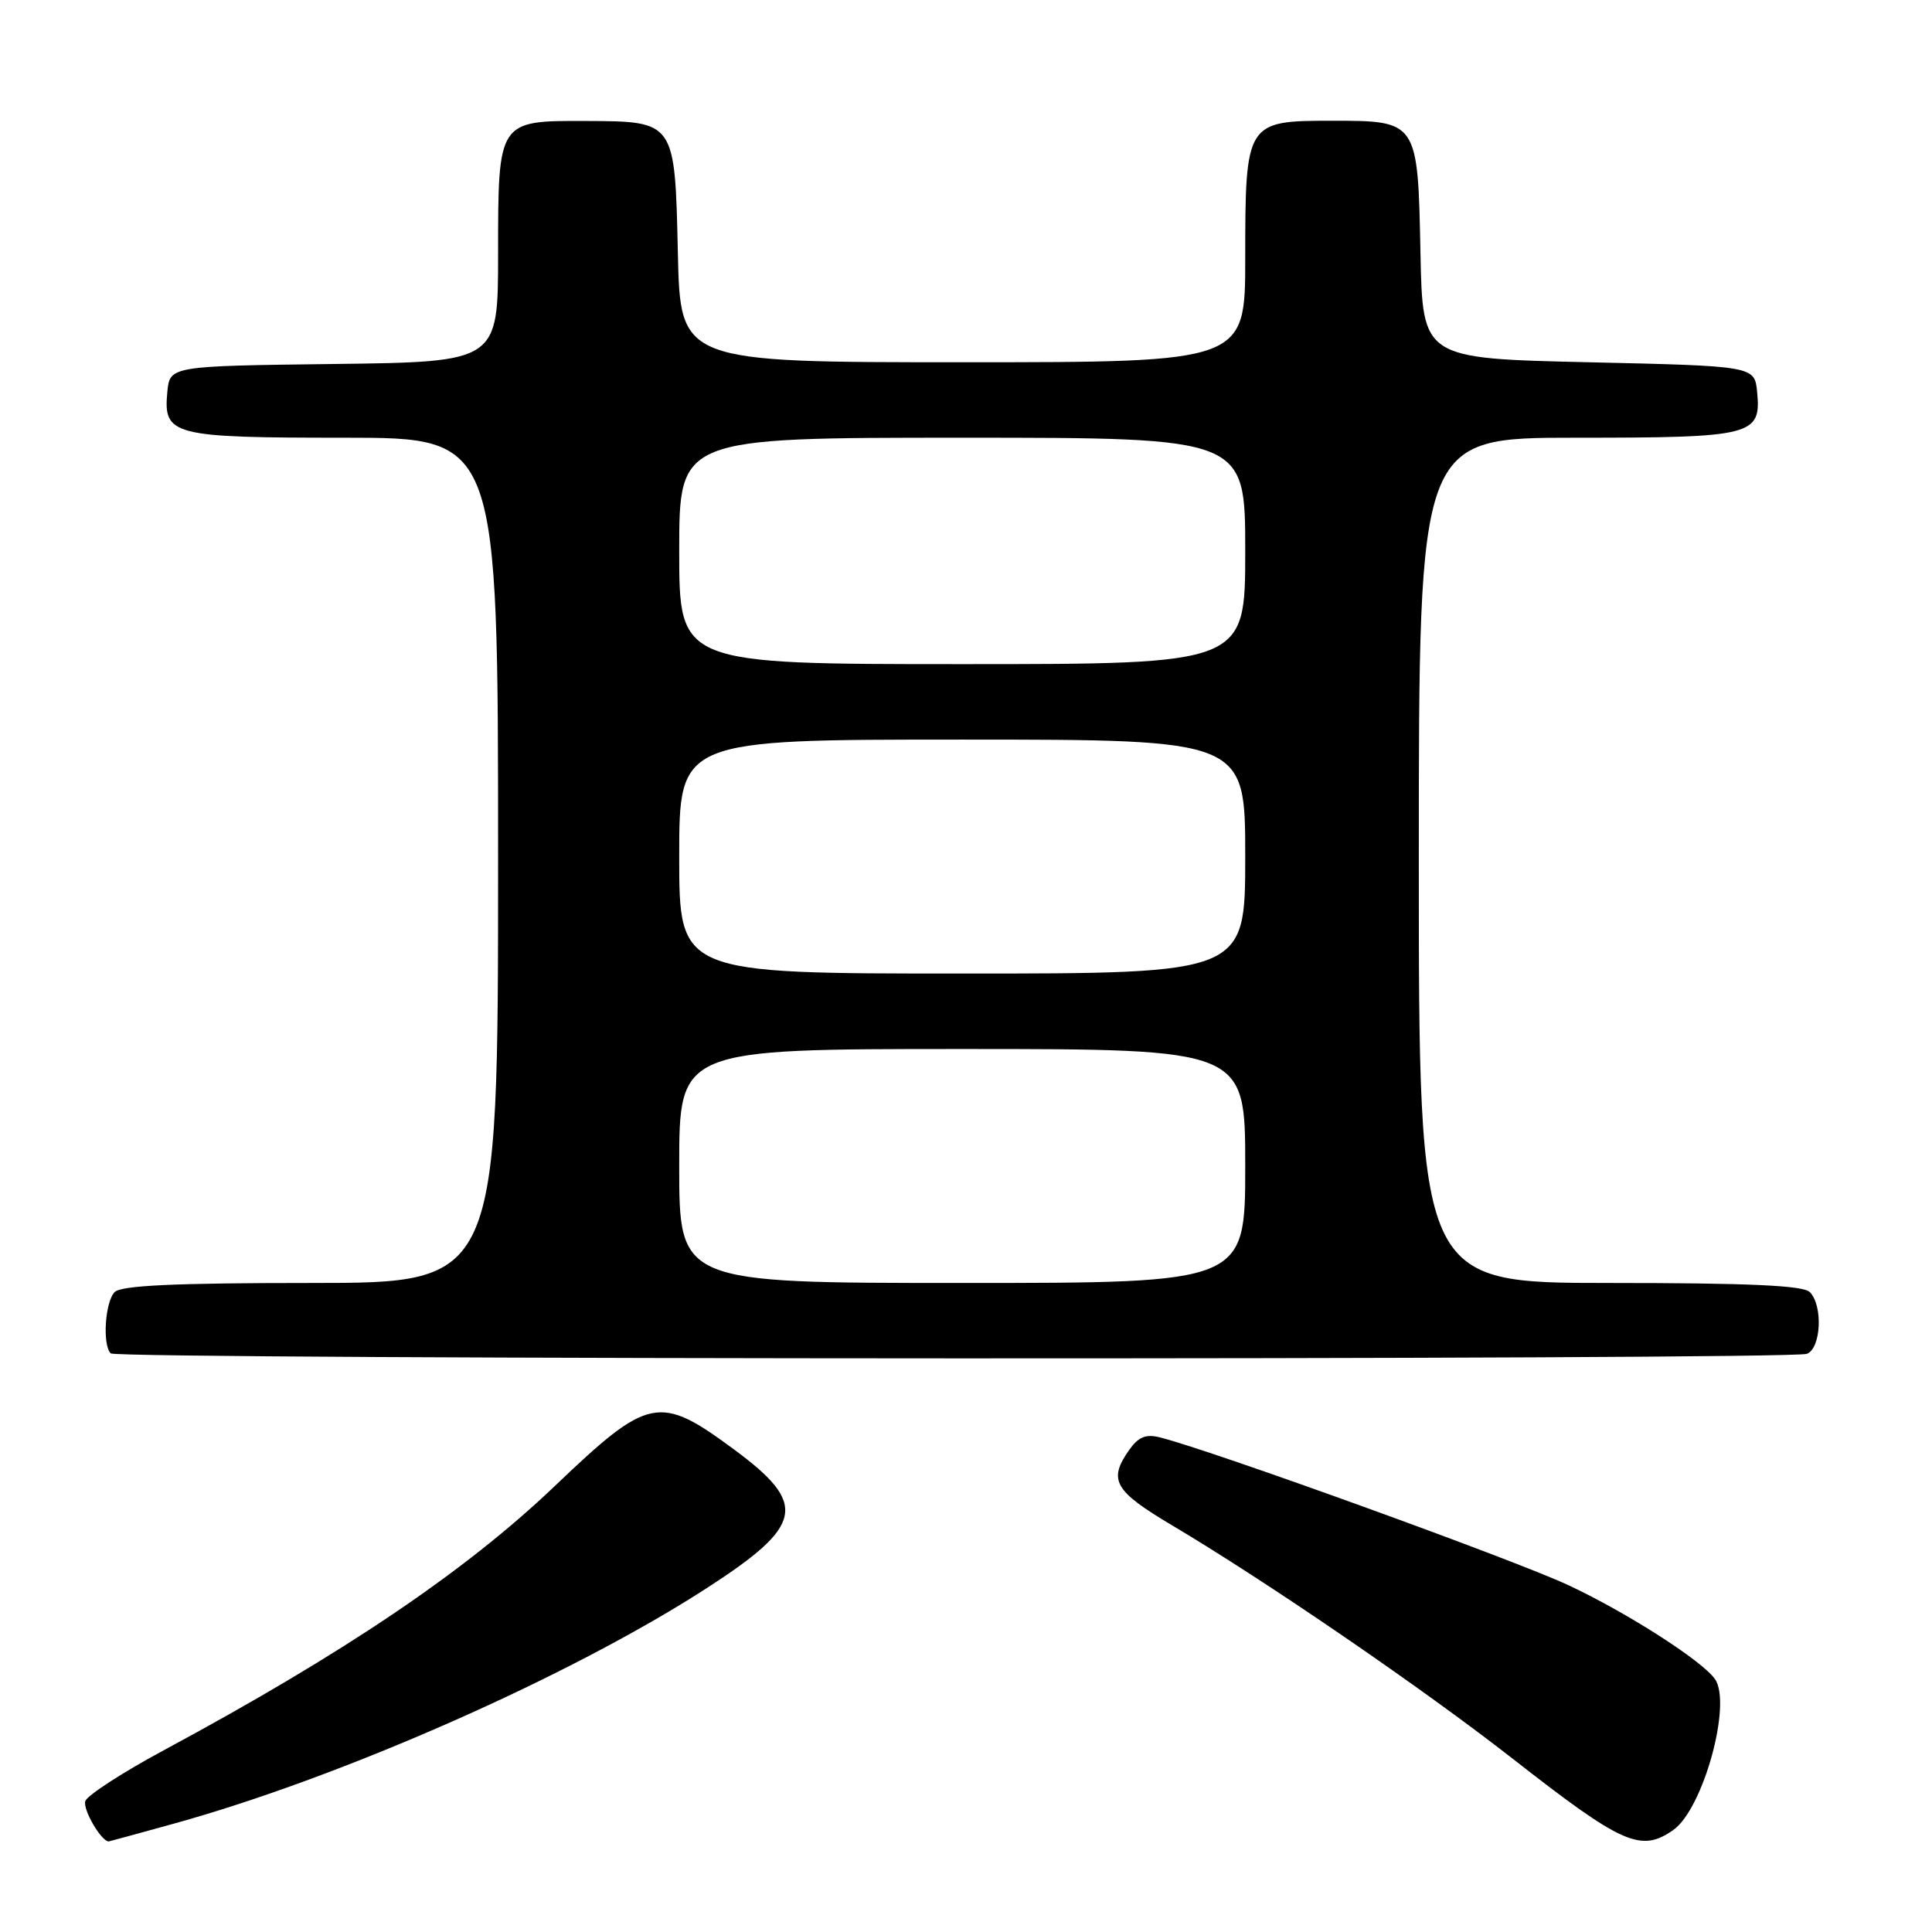 <?xml version="1.0" encoding="UTF-8" standalone="no"?>
<!DOCTYPE svg PUBLIC "-//W3C//DTD SVG 1.1//EN" "http://www.w3.org/Graphics/SVG/1.1/DTD/svg11.dtd" >
<svg xmlns="http://www.w3.org/2000/svg" xmlns:xlink="http://www.w3.org/1999/xlink" version="1.1" viewBox="0 0 256 256">
 <g >
 <path fill="currentColor"
d=" M 23.01 241.65 C 45.27 235.49 75.49 222.15 93.53 210.51 C 106.55 202.11 107.11 199.33 97.25 192.05 C 87.33 184.73 85.99 185.00 73.50 196.92 C 61.69 208.19 45.64 219.03 21.68 231.93 C 16.27 234.84 11.61 237.86 11.31 238.64 C 10.91 239.69 13.41 244.00 14.41 244.00 C 14.47 244.00 18.34 242.94 23.01 241.65 Z  M 221.71 242.49 C 225.68 239.71 229.54 225.71 227.23 222.47 C 225.50 220.03 215.53 213.65 207.83 210.05 C 200.58 206.66 160.59 192.19 153.69 190.46 C 151.82 189.99 150.84 190.40 149.61 192.14 C 146.82 196.12 147.63 197.55 155.25 202.08 C 167.86 209.57 188.57 223.76 200.48 233.07 C 214.98 244.41 217.43 245.49 221.71 242.49 Z  M 239.42 179.39 C 241.31 178.67 241.58 172.98 239.80 171.20 C 238.93 170.33 231.64 170.00 213.30 170.00 C 188.00 170.00 188.00 170.00 188.00 114.00 C 188.00 58.00 188.00 58.00 208.81 58.00 C 232.24 58.00 233.38 57.71 232.83 51.96 C 232.50 48.50 232.50 48.50 210.50 48.00 C 188.50 47.50 188.50 47.50 188.22 33.55 C 187.87 15.97 187.89 16.00 176.40 16.00 C 165.12 16.00 165.00 16.19 165.00 34.22 C 165.00 48.00 165.00 48.00 127.57 48.00 C 90.15 48.00 90.15 48.00 89.82 33.54 C 89.43 15.99 89.49 16.08 77.58 16.03 C 65.98 15.99 66.00 15.96 66.00 33.64 C 66.00 47.96 66.00 47.96 44.25 48.23 C 22.50 48.50 22.50 48.50 22.17 51.96 C 21.63 57.70 22.80 58.00 45.69 58.00 C 66.00 58.00 66.00 58.00 66.00 114.00 C 66.00 170.00 66.00 170.00 41.20 170.00 C 23.24 170.00 16.07 170.33 15.20 171.20 C 13.92 172.48 13.55 178.21 14.67 179.33 C 15.50 180.17 237.25 180.23 239.42 179.39 Z  M 90.00 154.50 C 90.00 139.00 90.00 139.00 127.50 139.00 C 165.00 139.00 165.00 139.00 165.00 154.50 C 165.00 170.00 165.00 170.00 127.50 170.00 C 90.00 170.00 90.00 170.00 90.00 154.50 Z  M 90.00 113.50 C 90.00 98.00 90.00 98.00 127.50 98.00 C 165.00 98.00 165.00 98.00 165.00 113.50 C 165.00 129.00 165.00 129.00 127.50 129.00 C 90.00 129.00 90.00 129.00 90.00 113.50 Z  M 90.00 73.00 C 90.00 58.00 90.00 58.00 127.50 58.00 C 165.00 58.00 165.00 58.00 165.00 73.00 C 165.00 88.00 165.00 88.00 127.50 88.00 C 90.00 88.00 90.00 88.00 90.00 73.00 Z "/>
</g>
</svg>